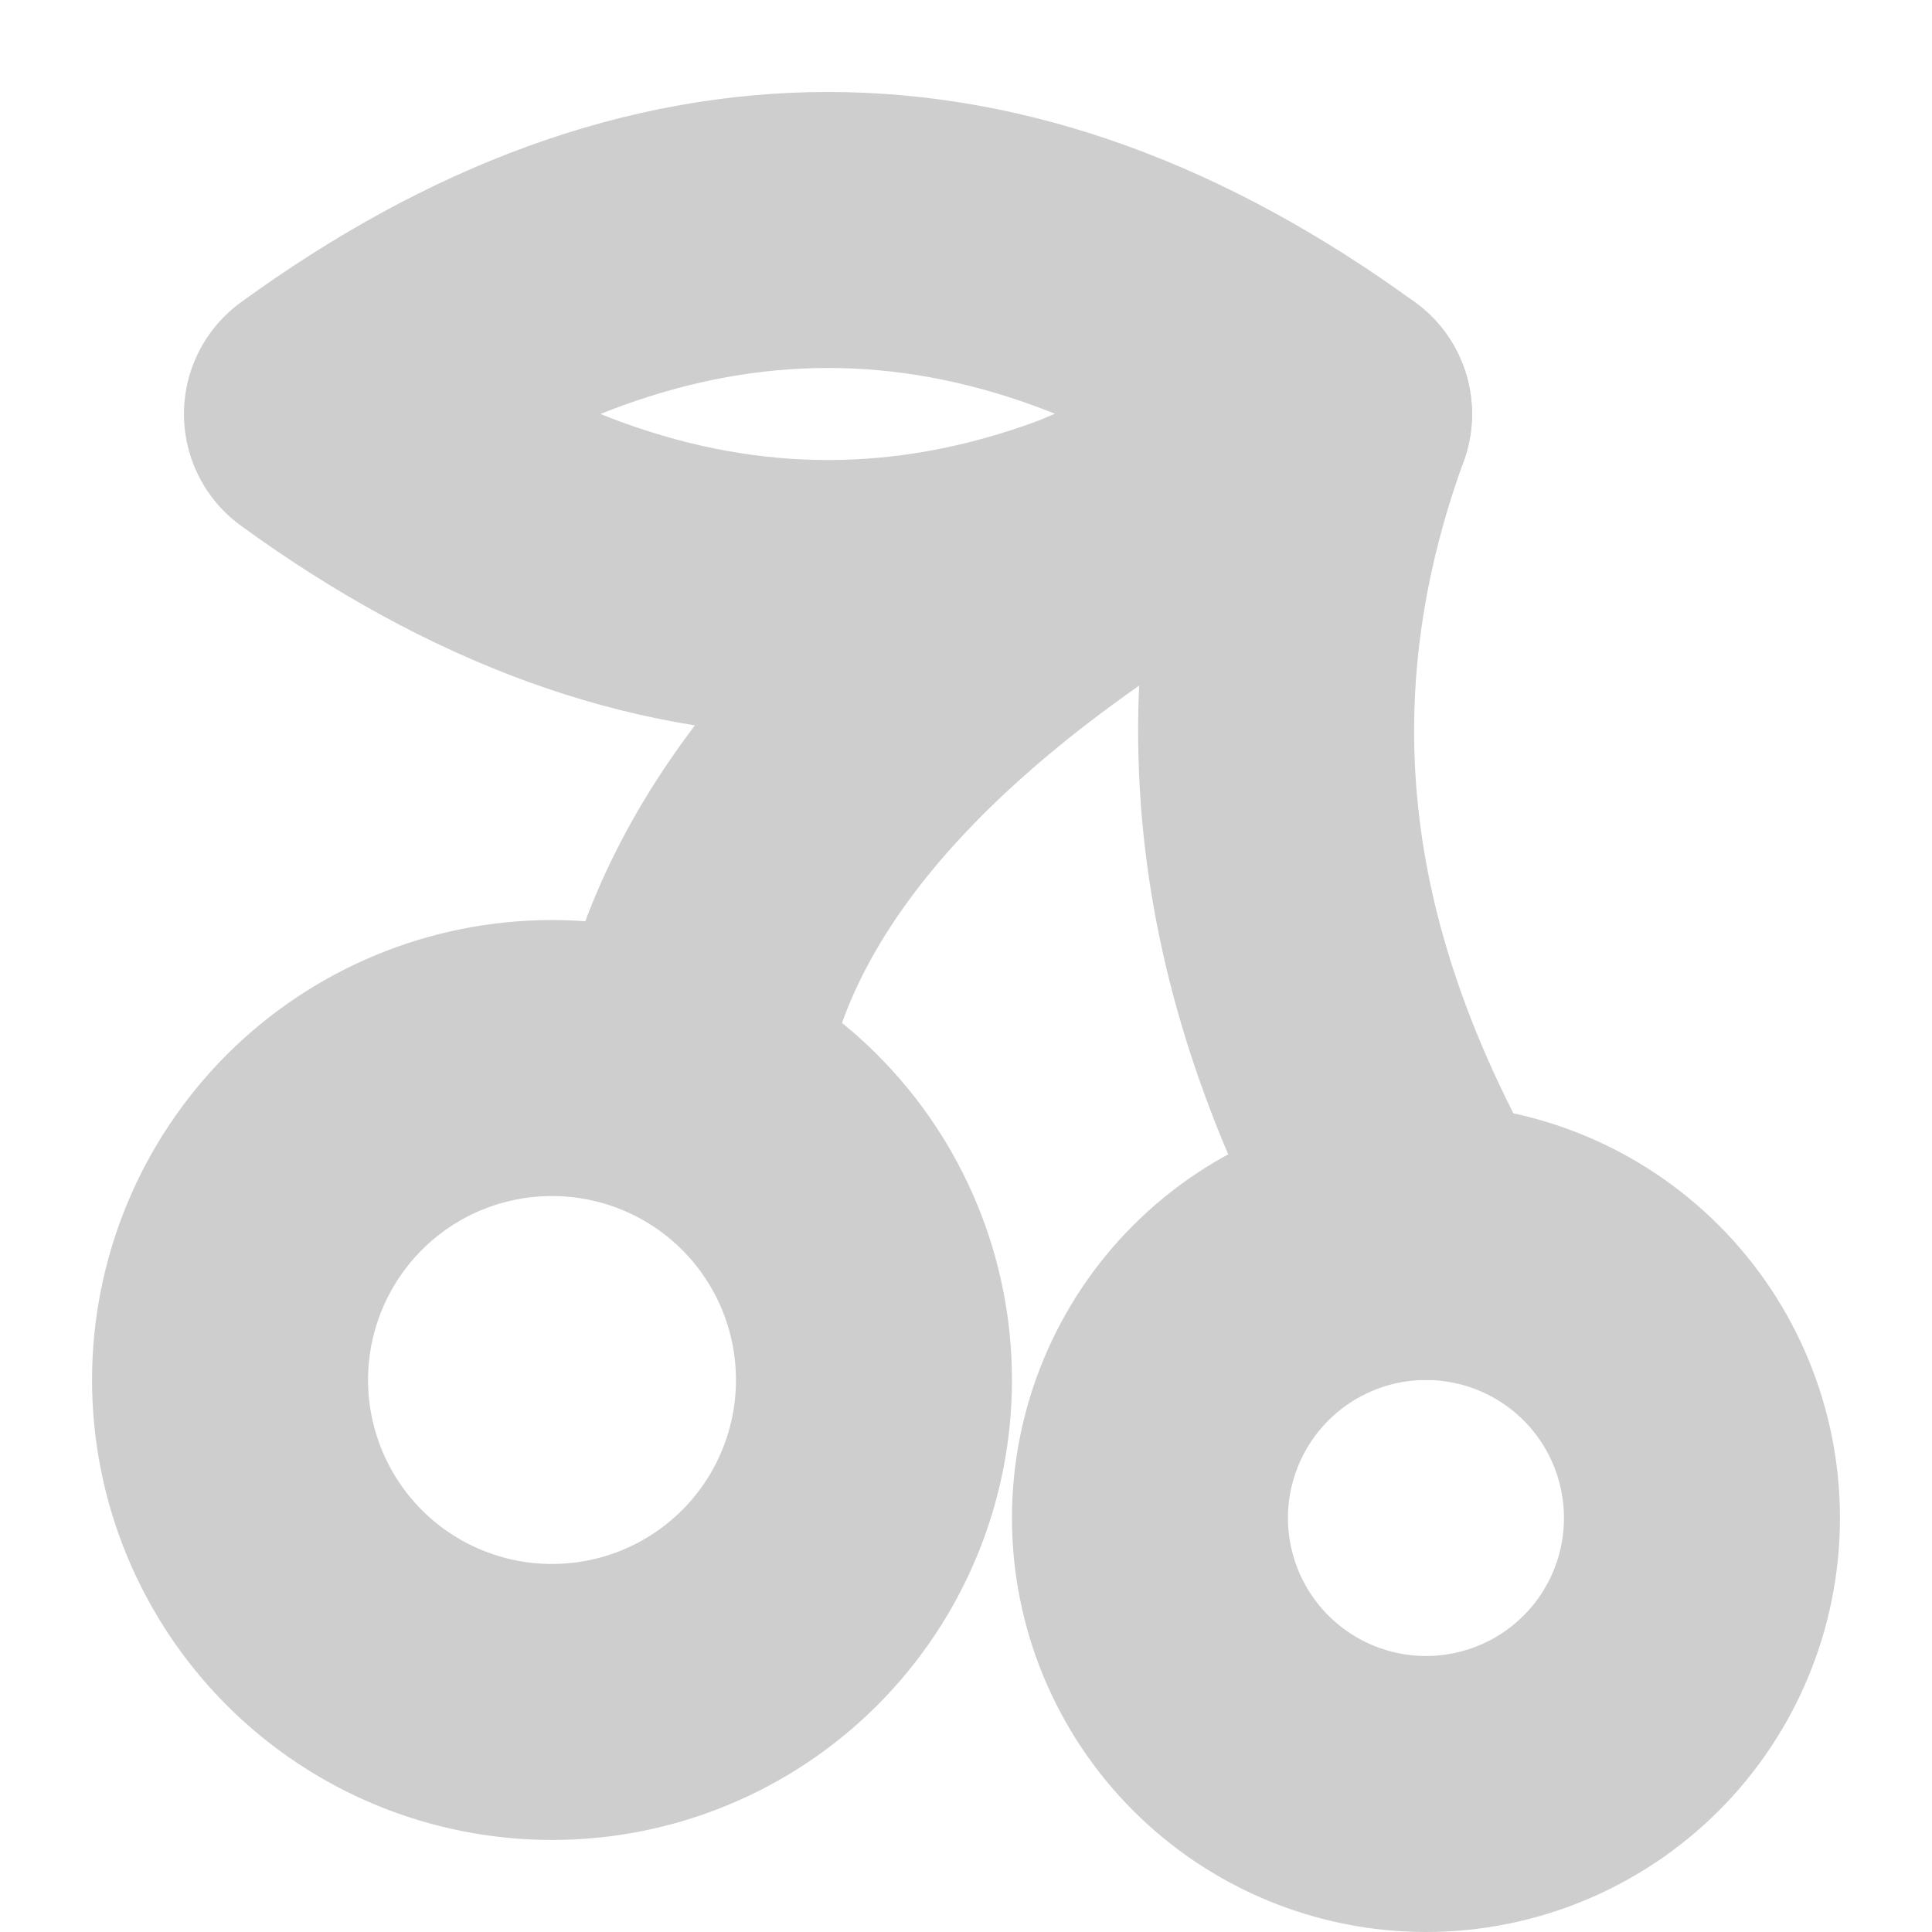 <svg width="14" height="14" viewBox="0 0 14 14" fill="none" xmlns="http://www.w3.org/2000/svg">
<path d="M1.667 10C1.667 10.619 1.913 11.212 2.35 11.65C2.788 12.088 3.381 12.333 4 12.333C4.619 12.333 5.212 12.088 5.65 11.65C6.088 11.212 6.333 10.619 6.333 10C6.333 9.381 6.088 8.788 5.65 8.35C5.212 7.912 4.619 7.667 4 7.667C3.381 7.667 2.788 7.912 2.35 8.35C1.913 8.788 1.667 9.381 1.667 10ZM8.333 11C8.333 11.53 8.544 12.039 8.919 12.414C9.294 12.789 9.803 13 10.333 13C10.864 13 11.373 12.789 11.748 12.414C12.123 12.039 12.333 11.53 12.333 11C12.333 10.47 12.123 9.961 11.748 9.586C11.373 9.211 10.864 9 10.333 9C9.803 9 9.294 9.211 8.919 9.586C8.544 9.961 8.333 10.47 8.333 11Z" stroke="#CECECE" stroke-width="2" stroke-linecap="round" stroke-linejoin="round"/>
<path d="M5 7.667C5.244 6.333 6.244 5.085 8 3.933M10.333 9C9.445 7.445 8.778 5.445 9.667 3" stroke="#CECECE" stroke-width="2" stroke-linecap="round" stroke-linejoin="round"/>
<path d="M2.333 3C4.778 1.222 7.222 1.222 9.667 3C7.222 4.778 4.778 4.778 2.333 3Z" stroke="#CECECE" stroke-width="2" stroke-linecap="round" stroke-linejoin="round"/>
</svg>
